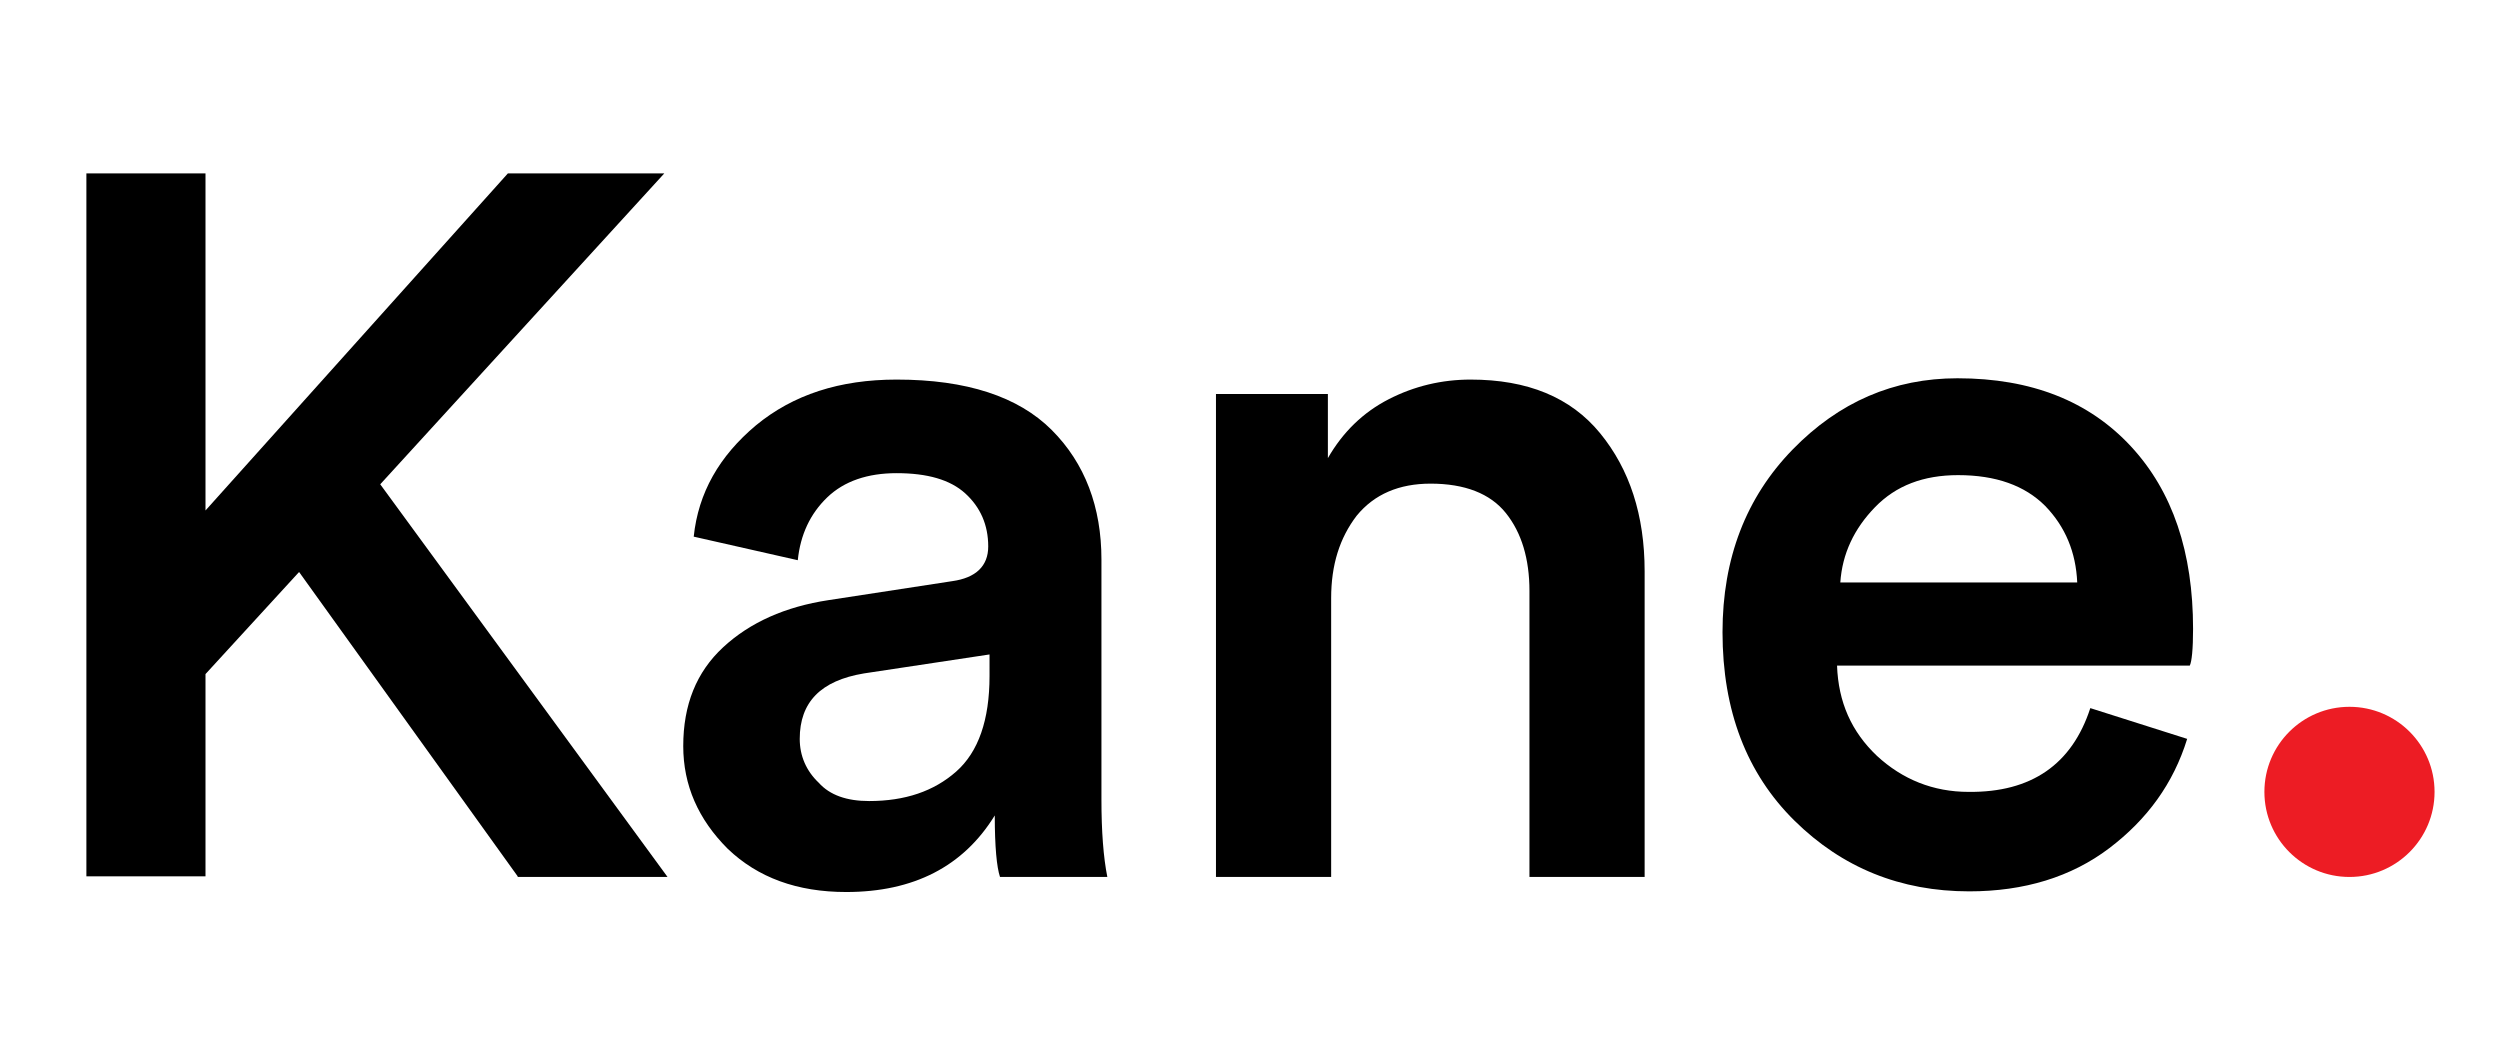 <?xml version="1.0" encoding="utf-8"?>
<!-- Generator: Adobe Illustrator 24.2.0, SVG Export Plug-In . SVG Version: 6.00 Build 0)  -->
<svg version="1.1" id="Capa_1" xmlns="http://www.w3.org/2000/svg" xmlns:xlink="http://www.w3.org/1999/xlink" x="0px" y="0px"
	 viewBox="0 0 382 161" style="enable-background:new 0 0 382 161;" xml:space="preserve">
<style type="text/css">
	.st0{fill:#ED1C24;}
</style>
<g>
	<path d="M79.1,133.9L45.7,87.4L31.4,103v30.9H13.2V26.5h18.2v51.5l46.2-51.5h23.9L58.1,74l43.9,60H79.1z"/>
	<path d="M104.4,114c0-6.3,2-11.3,6.1-15.1c4.1-3.8,9.5-6.2,16.1-7.2l18.9-2.9c3.6-0.5,5.5-2.3,5.5-5.3c0-3.3-1.2-6-3.5-8.1
		c-2.3-2.1-5.8-3.1-10.5-3.1c-4.4,0-8,1.2-10.6,3.7c-2.6,2.5-4.1,5.7-4.5,9.6L106,82c0.7-6.7,3.9-12.3,9.5-17c5.7-4.7,12.8-7,21.5-7
		c10.7,0,18.6,2.6,23.7,7.7c5.1,5.1,7.6,11.8,7.6,19.8v36.7c0,4.8,0.3,8.8,0.9,11.8h-16.4c-0.5-1.5-0.8-4.6-0.8-9.4
		c-4.8,7.8-12.4,11.7-22.7,11.7c-7.5,0-13.5-2.2-18.1-6.6C106.7,125.2,104.4,120,104.4,114z M132.8,122.4c5.5,0,9.9-1.5,13.3-4.5
		c3.4-3,5.1-7.9,5.1-14.6V100l-19.2,2.9c-6.6,1.1-9.8,4.4-9.8,10c0,2.6,1,4.9,2.9,6.7C126.8,121.5,129.4,122.4,132.8,122.4z"/>
	<path d="M203.4,91.4v42.6h-17.6V60.2h17.1V70c2.3-4,5.4-7,9.3-9c3.9-2,8.1-3,12.5-3c8.7,0,15.3,2.7,19.8,8.2
		c4.5,5.5,6.8,12.5,6.8,21.1v46.7h-17.6V90.3c0-4.9-1.2-8.9-3.6-11.9c-2.4-3-6.3-4.5-11.5-4.5c-4.8,0-8.6,1.6-11.3,4.9
		C204.7,82.2,203.4,86.3,203.4,91.4z"/>
	<path d="M319.4,108.2l14.8,4.7c-2.1,6.8-6.1,12.3-11.9,16.7c-5.8,4.4-13,6.6-21.4,6.6c-10.5,0-19.4-3.6-26.7-10.8
		c-7.3-7.2-11-16.8-11-28.8c0-11.3,3.6-20.6,10.7-27.9c7.1-7.3,15.5-10.9,25.2-10.9c11.3,0,20.1,3.5,26.5,10.4
		c6.4,6.9,9.5,16.2,9.5,27.9c0,3.1-0.2,5-0.5,5.6h-53.9c0.2,5.6,2.2,10.1,6.1,13.8c3.9,3.6,8.6,5.5,14,5.5
		C310.4,121.1,316.6,116.8,319.4,108.2z M281.2,89h36.2c-0.2-4.6-1.8-8.5-4.9-11.7c-3.1-3.1-7.5-4.7-13.3-4.7
		c-5.3,0-9.5,1.6-12.7,4.9C283.3,80.8,281.5,84.6,281.2,89z"/>
</g>
<circle class="st0" cx="359" cy="121" r="13"/>
</svg>
